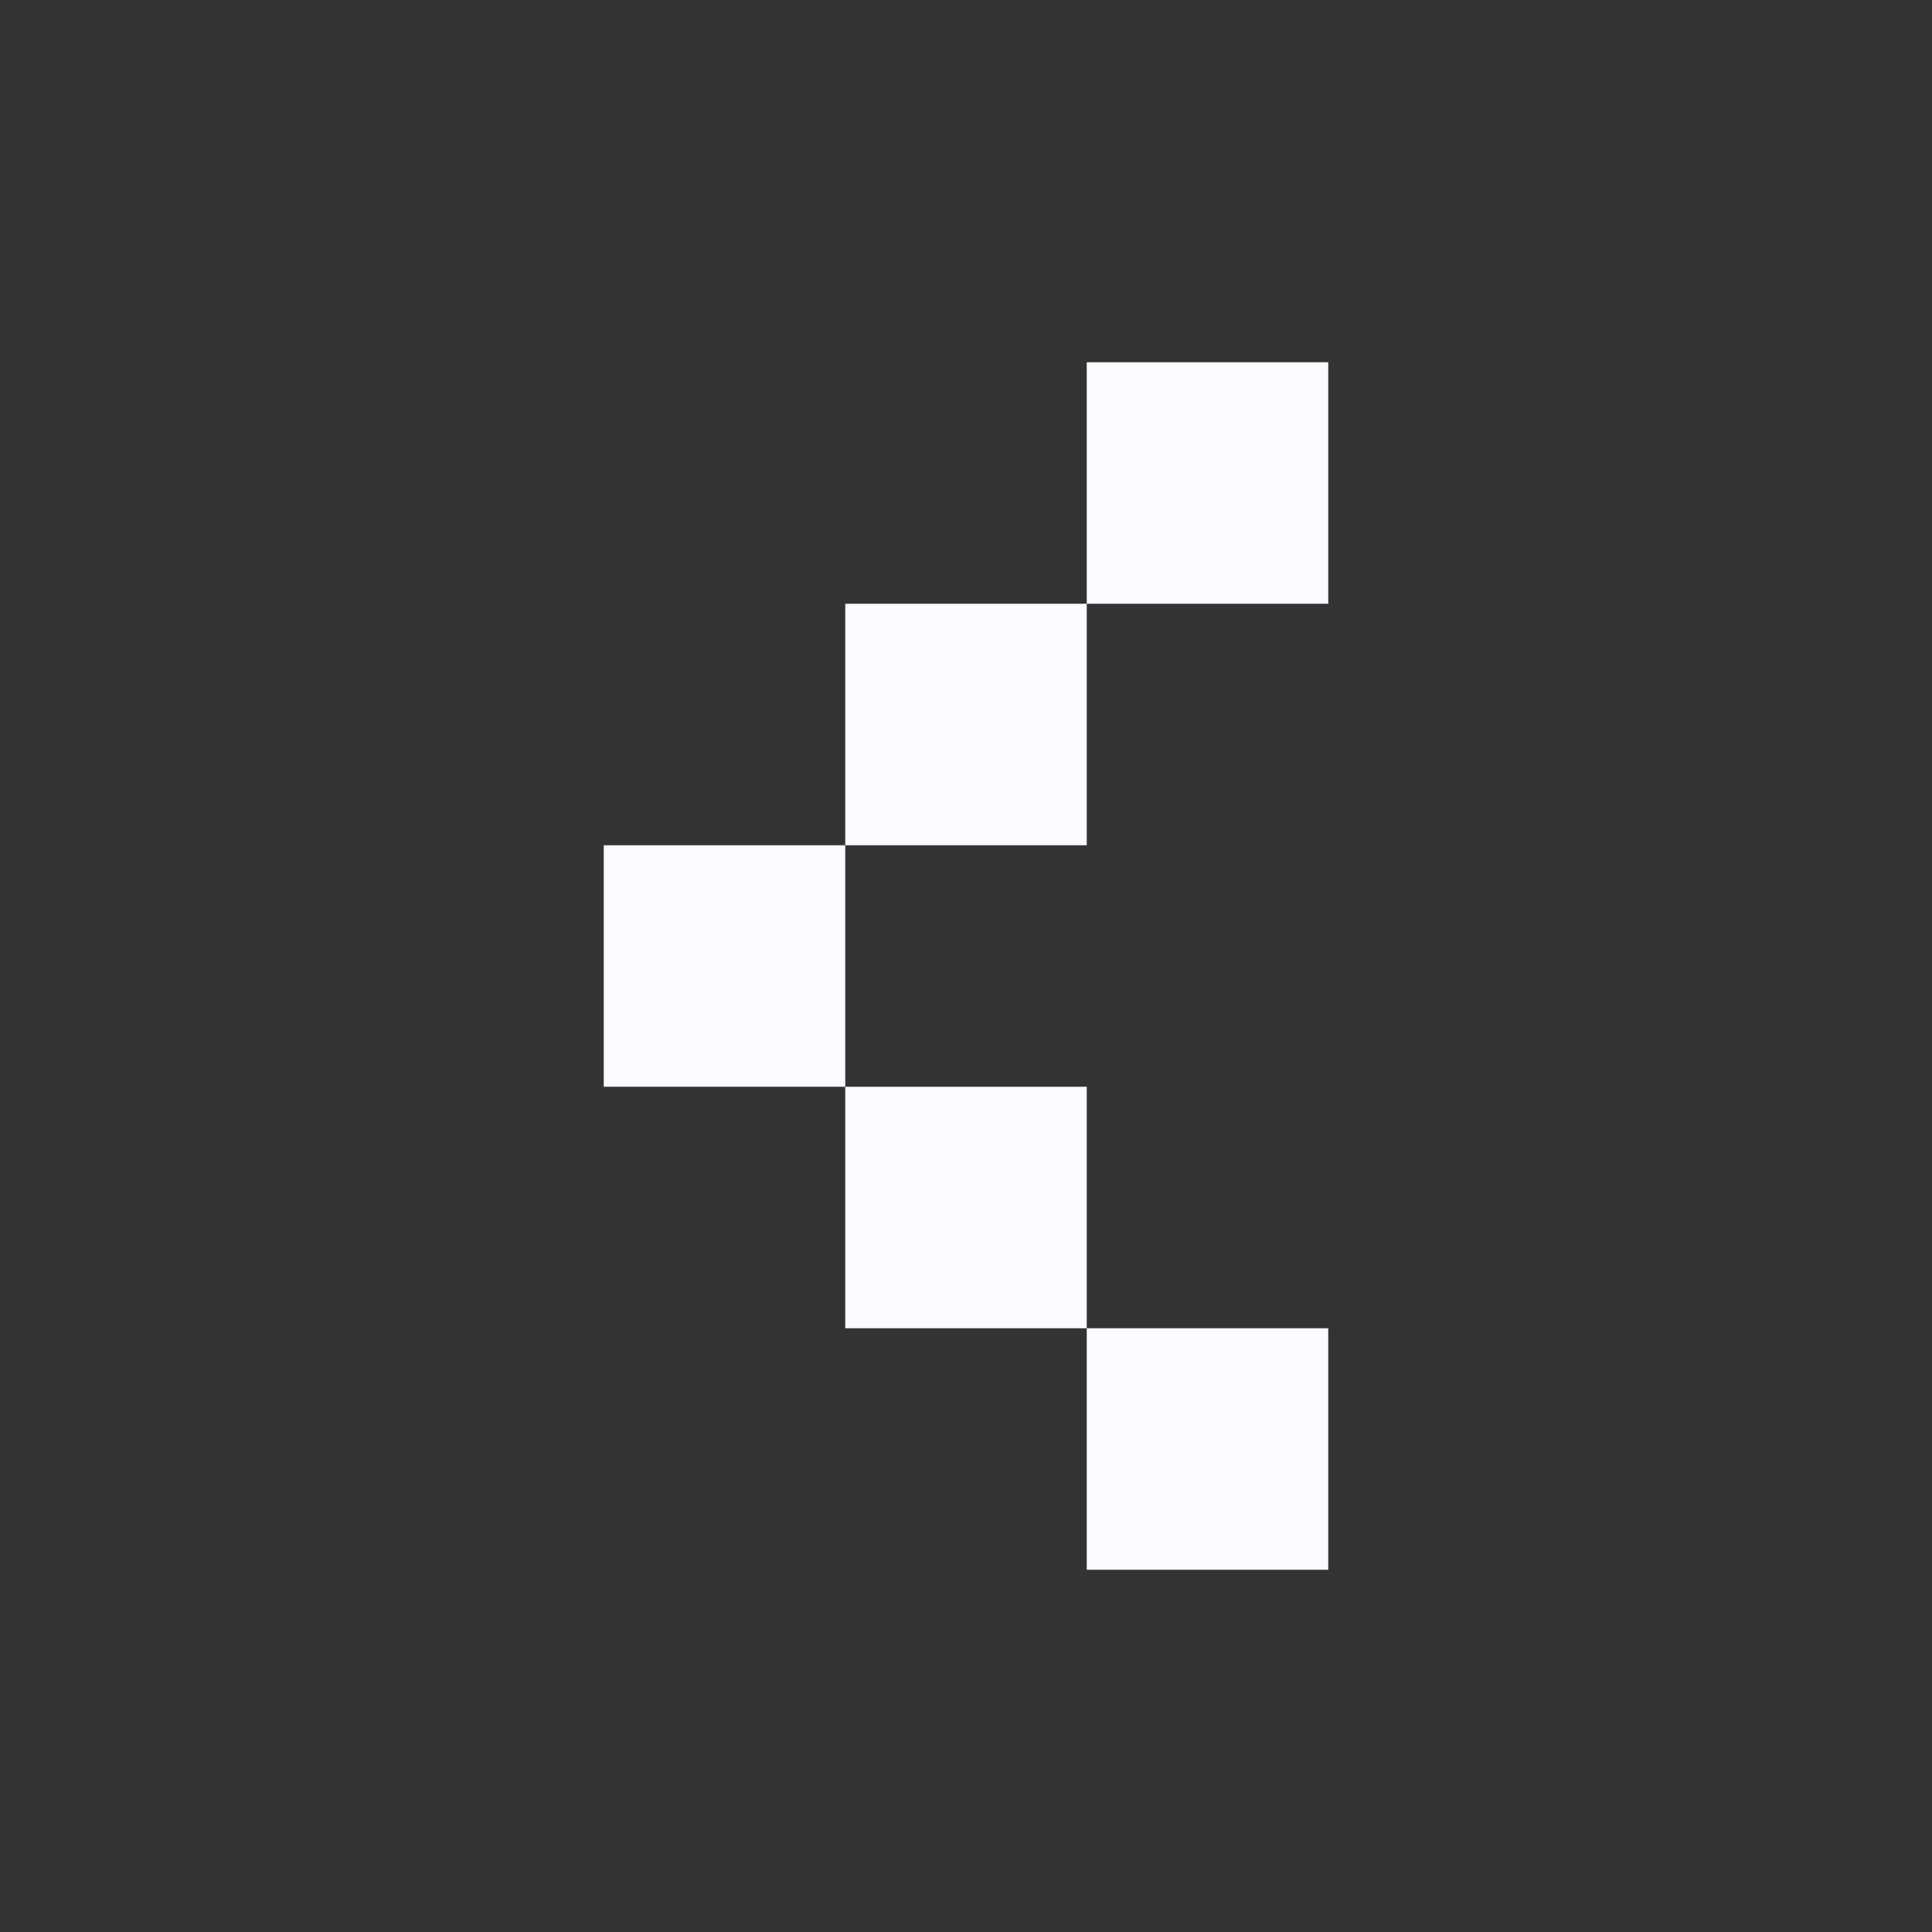 <svg width="16" height="16" viewBox="0 0 16 16" fill="none" xmlns="http://www.w3.org/2000/svg">
  <rect x="0" y="0" width="16" height="16" fill="#333333" stroke="none"/>
  <path fill-rule="evenodd" clip-rule="evenodd" d="M11 3H9V5H7V7H5V9H7V11H9V13H11V11H9V9H7V7H9V5H11V3Z" fill="#FAFAFF"/>
</svg>
